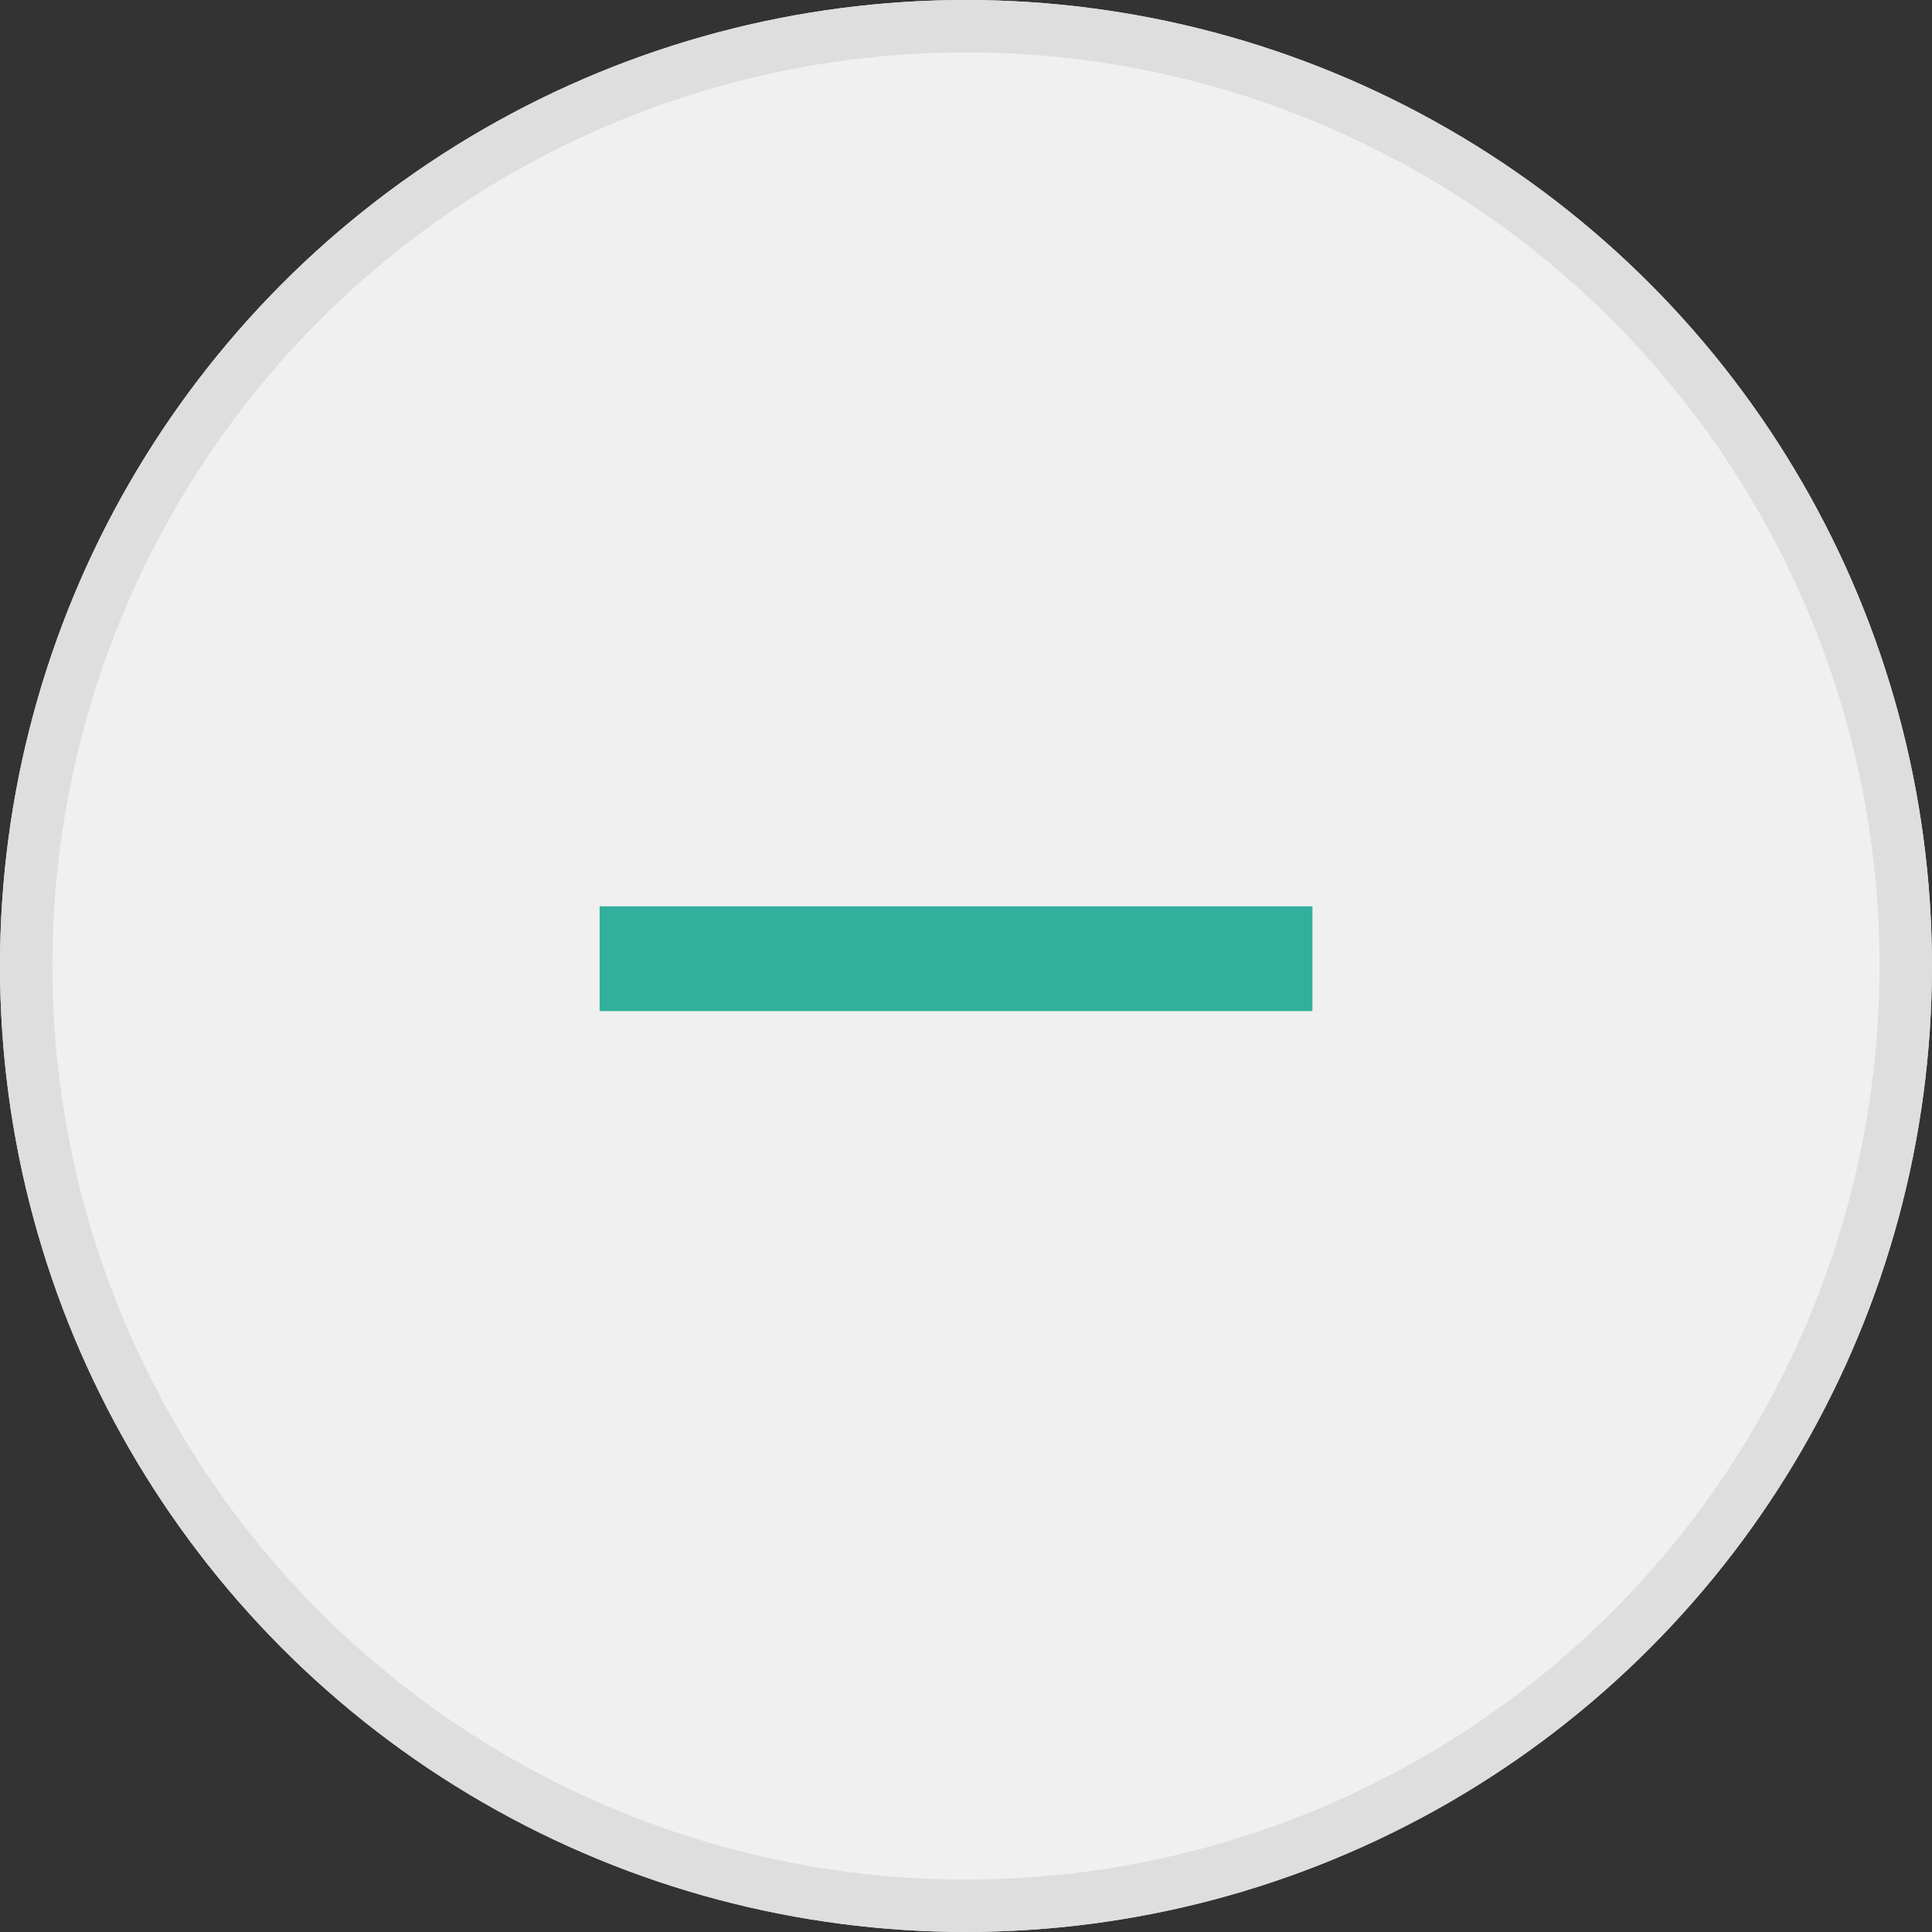 <svg xmlns="http://www.w3.org/2000/svg" width="36.877" height="36.877" viewBox="0 0 36.877 36.877">
  <rect x="0" y="0" width="36.877" height="36.877" fill="#333333" stroke="none"/>
  <defs>
    <style>
      .a,
      .b,
      .d {
        fill: none;
      }
      .a {
        fill: #f0f0f0;
        stroke: #dedede;
      }
      .b {
        stroke: #33b09d;
        stroke-width: 2px;
      }
      .c {
        stroke: none;
      }
    </style>
  </defs>
  <g class="a" transform="translate(0 0)">
      <circle class="c" cx="18.438" cy="18.438" r="18.438"/><circle class="d" cx="18.438" cy="18.438" r="17.938"/></g>
     <g transform="translate(11.445 11.445)">
         <path class="b" d="M0,0H13.606" transform="translate(0 6.854)"/>
     </g>
</svg>
